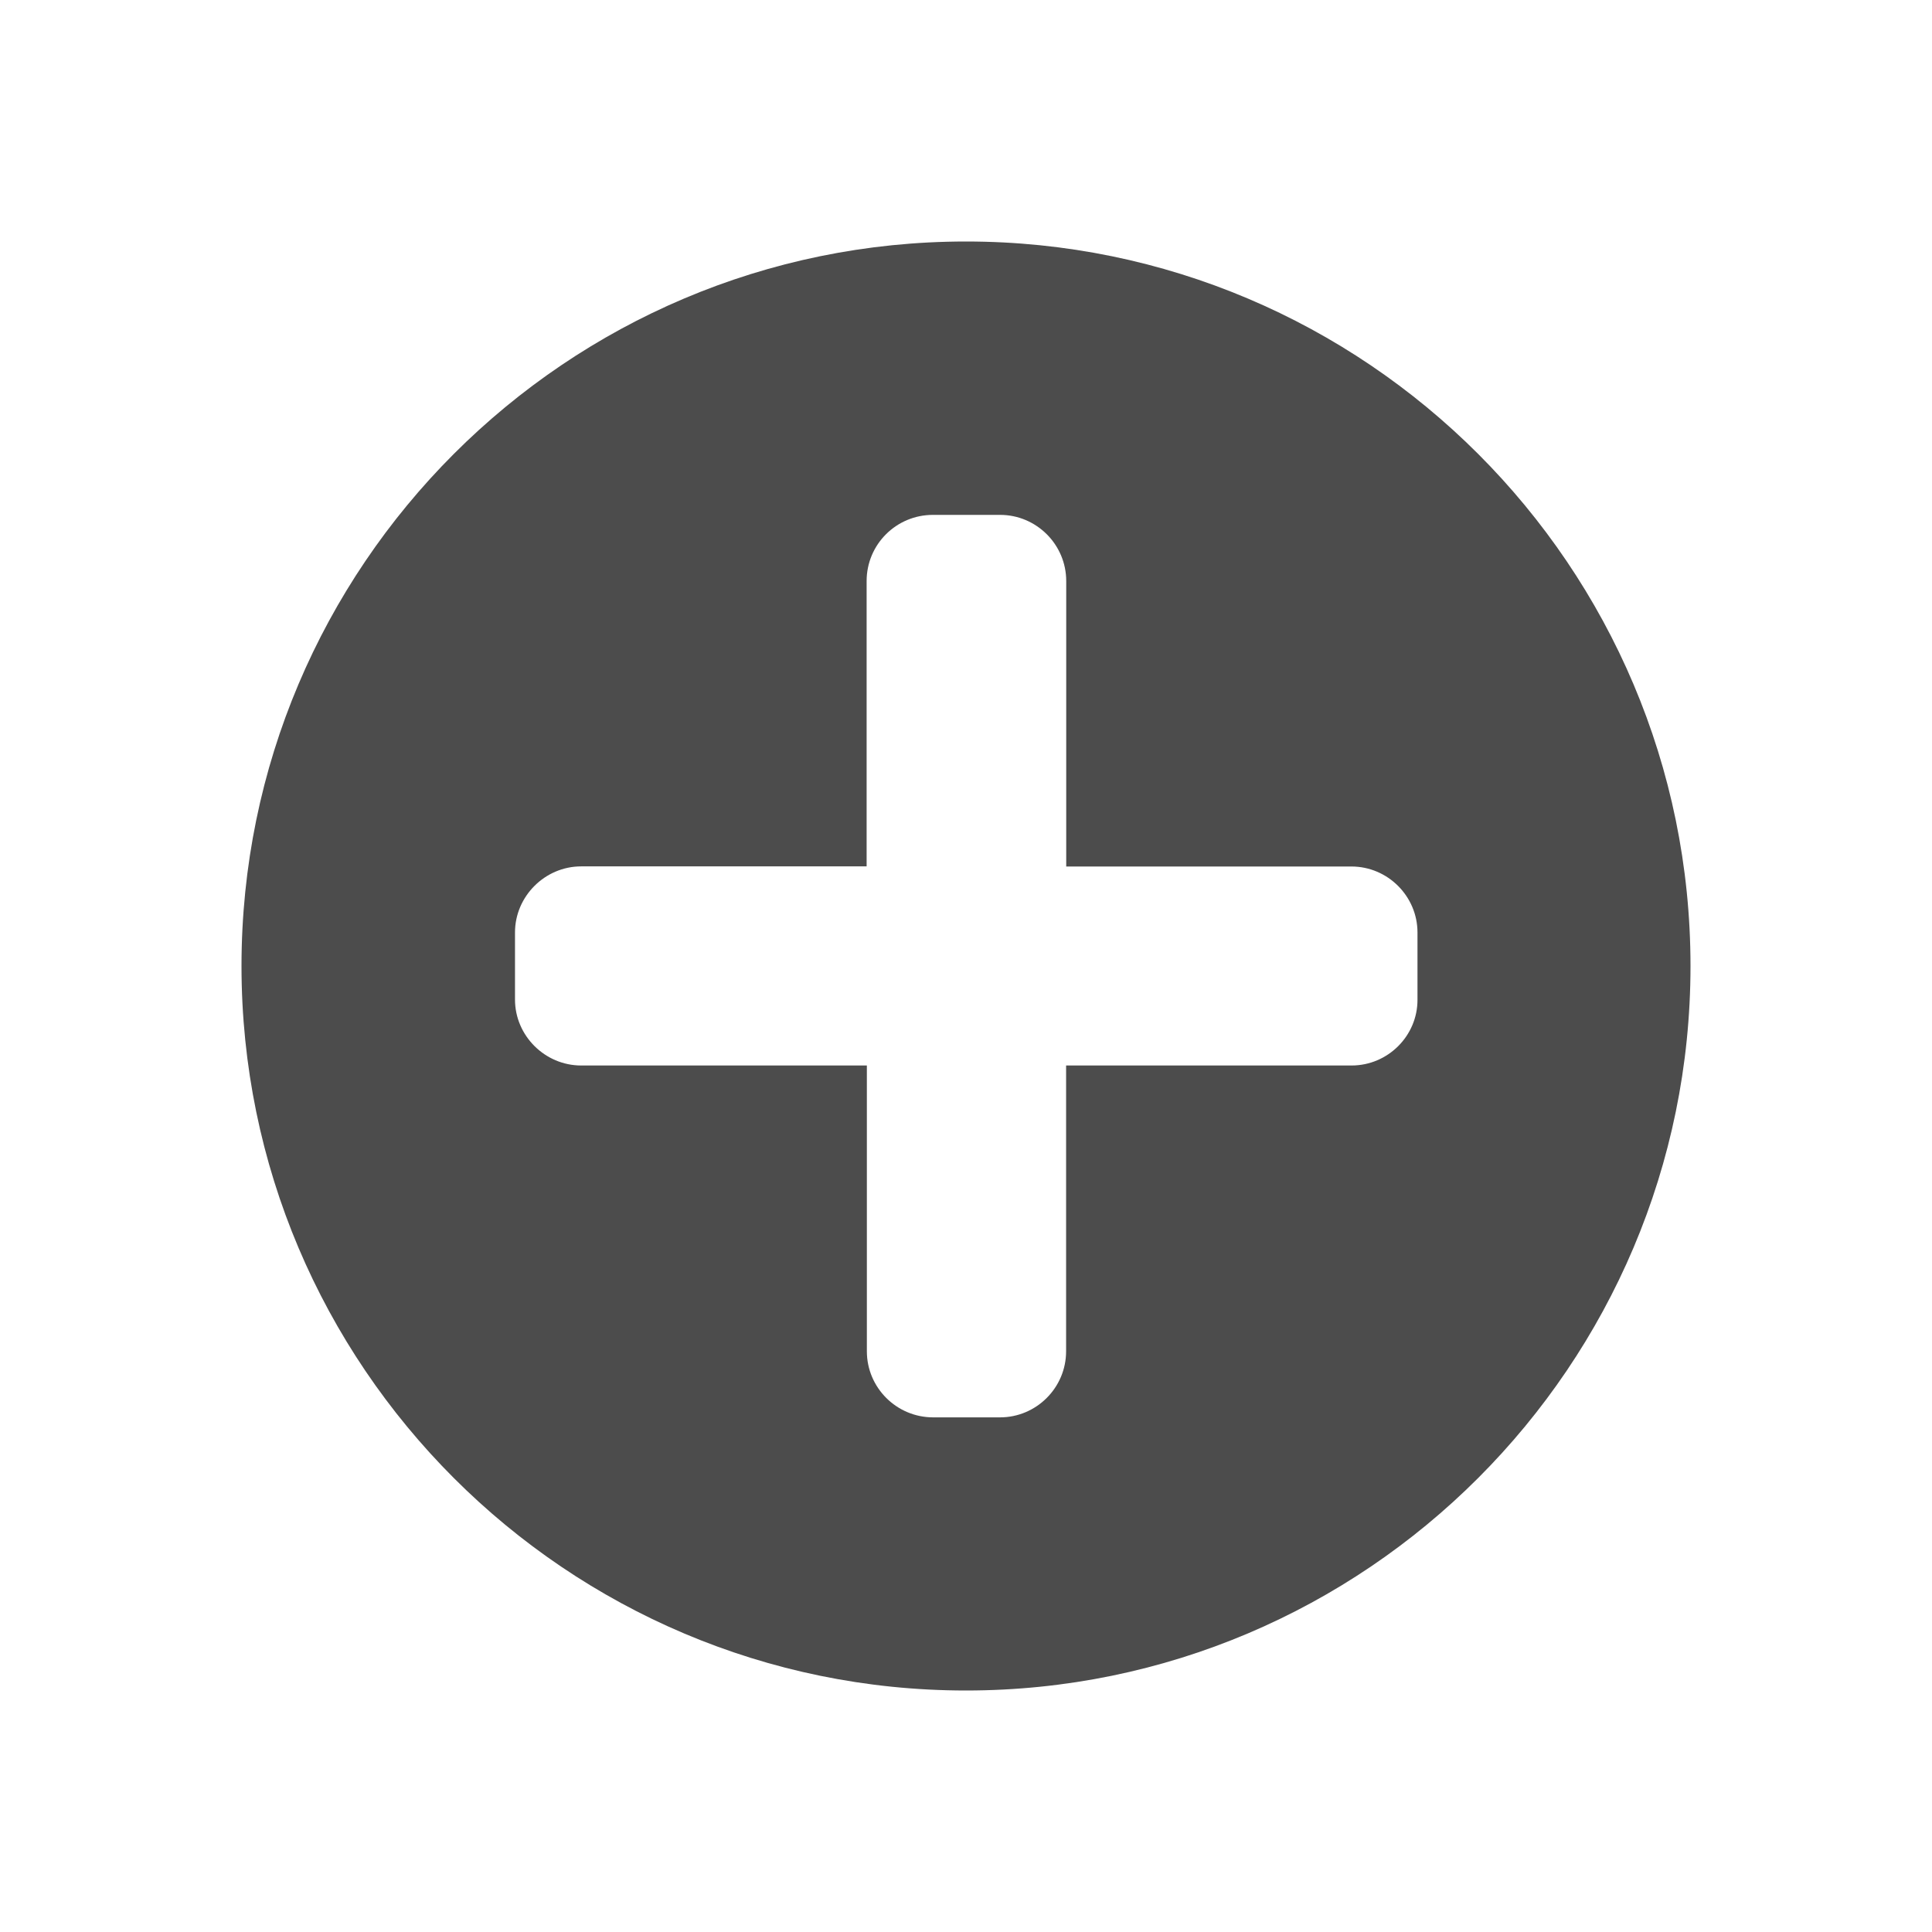 <svg xmlns="http://www.w3.org/2000/svg" width="16" height="16" viewBox="0 0 16 16"><path opacity=".7" enable-background="new" d="M8 2c-3.31 0-6 2.69-6 6 0 3.309 2.69 6 6 6 3.309 0 6-2.691 6-6 0-3.31-2.691-6-6-6zm3.193 6.824h-2.364v2.367c0 .301-.246.547-.547.547h-.554c-.303 0-.549-.246-.549-.547v-2.367h-2.366c-.3 0-.548-.247-.548-.546v-.556c0-.299.248-.547.548-.547h2.364v-2.363c0-.304.246-.548.549-.548h.556c.302 0 .548.246.548.548v2.364h2.362c.302 0 .547.248.547.546v.557c.001.299-.245.545-.546.545z"/></svg>